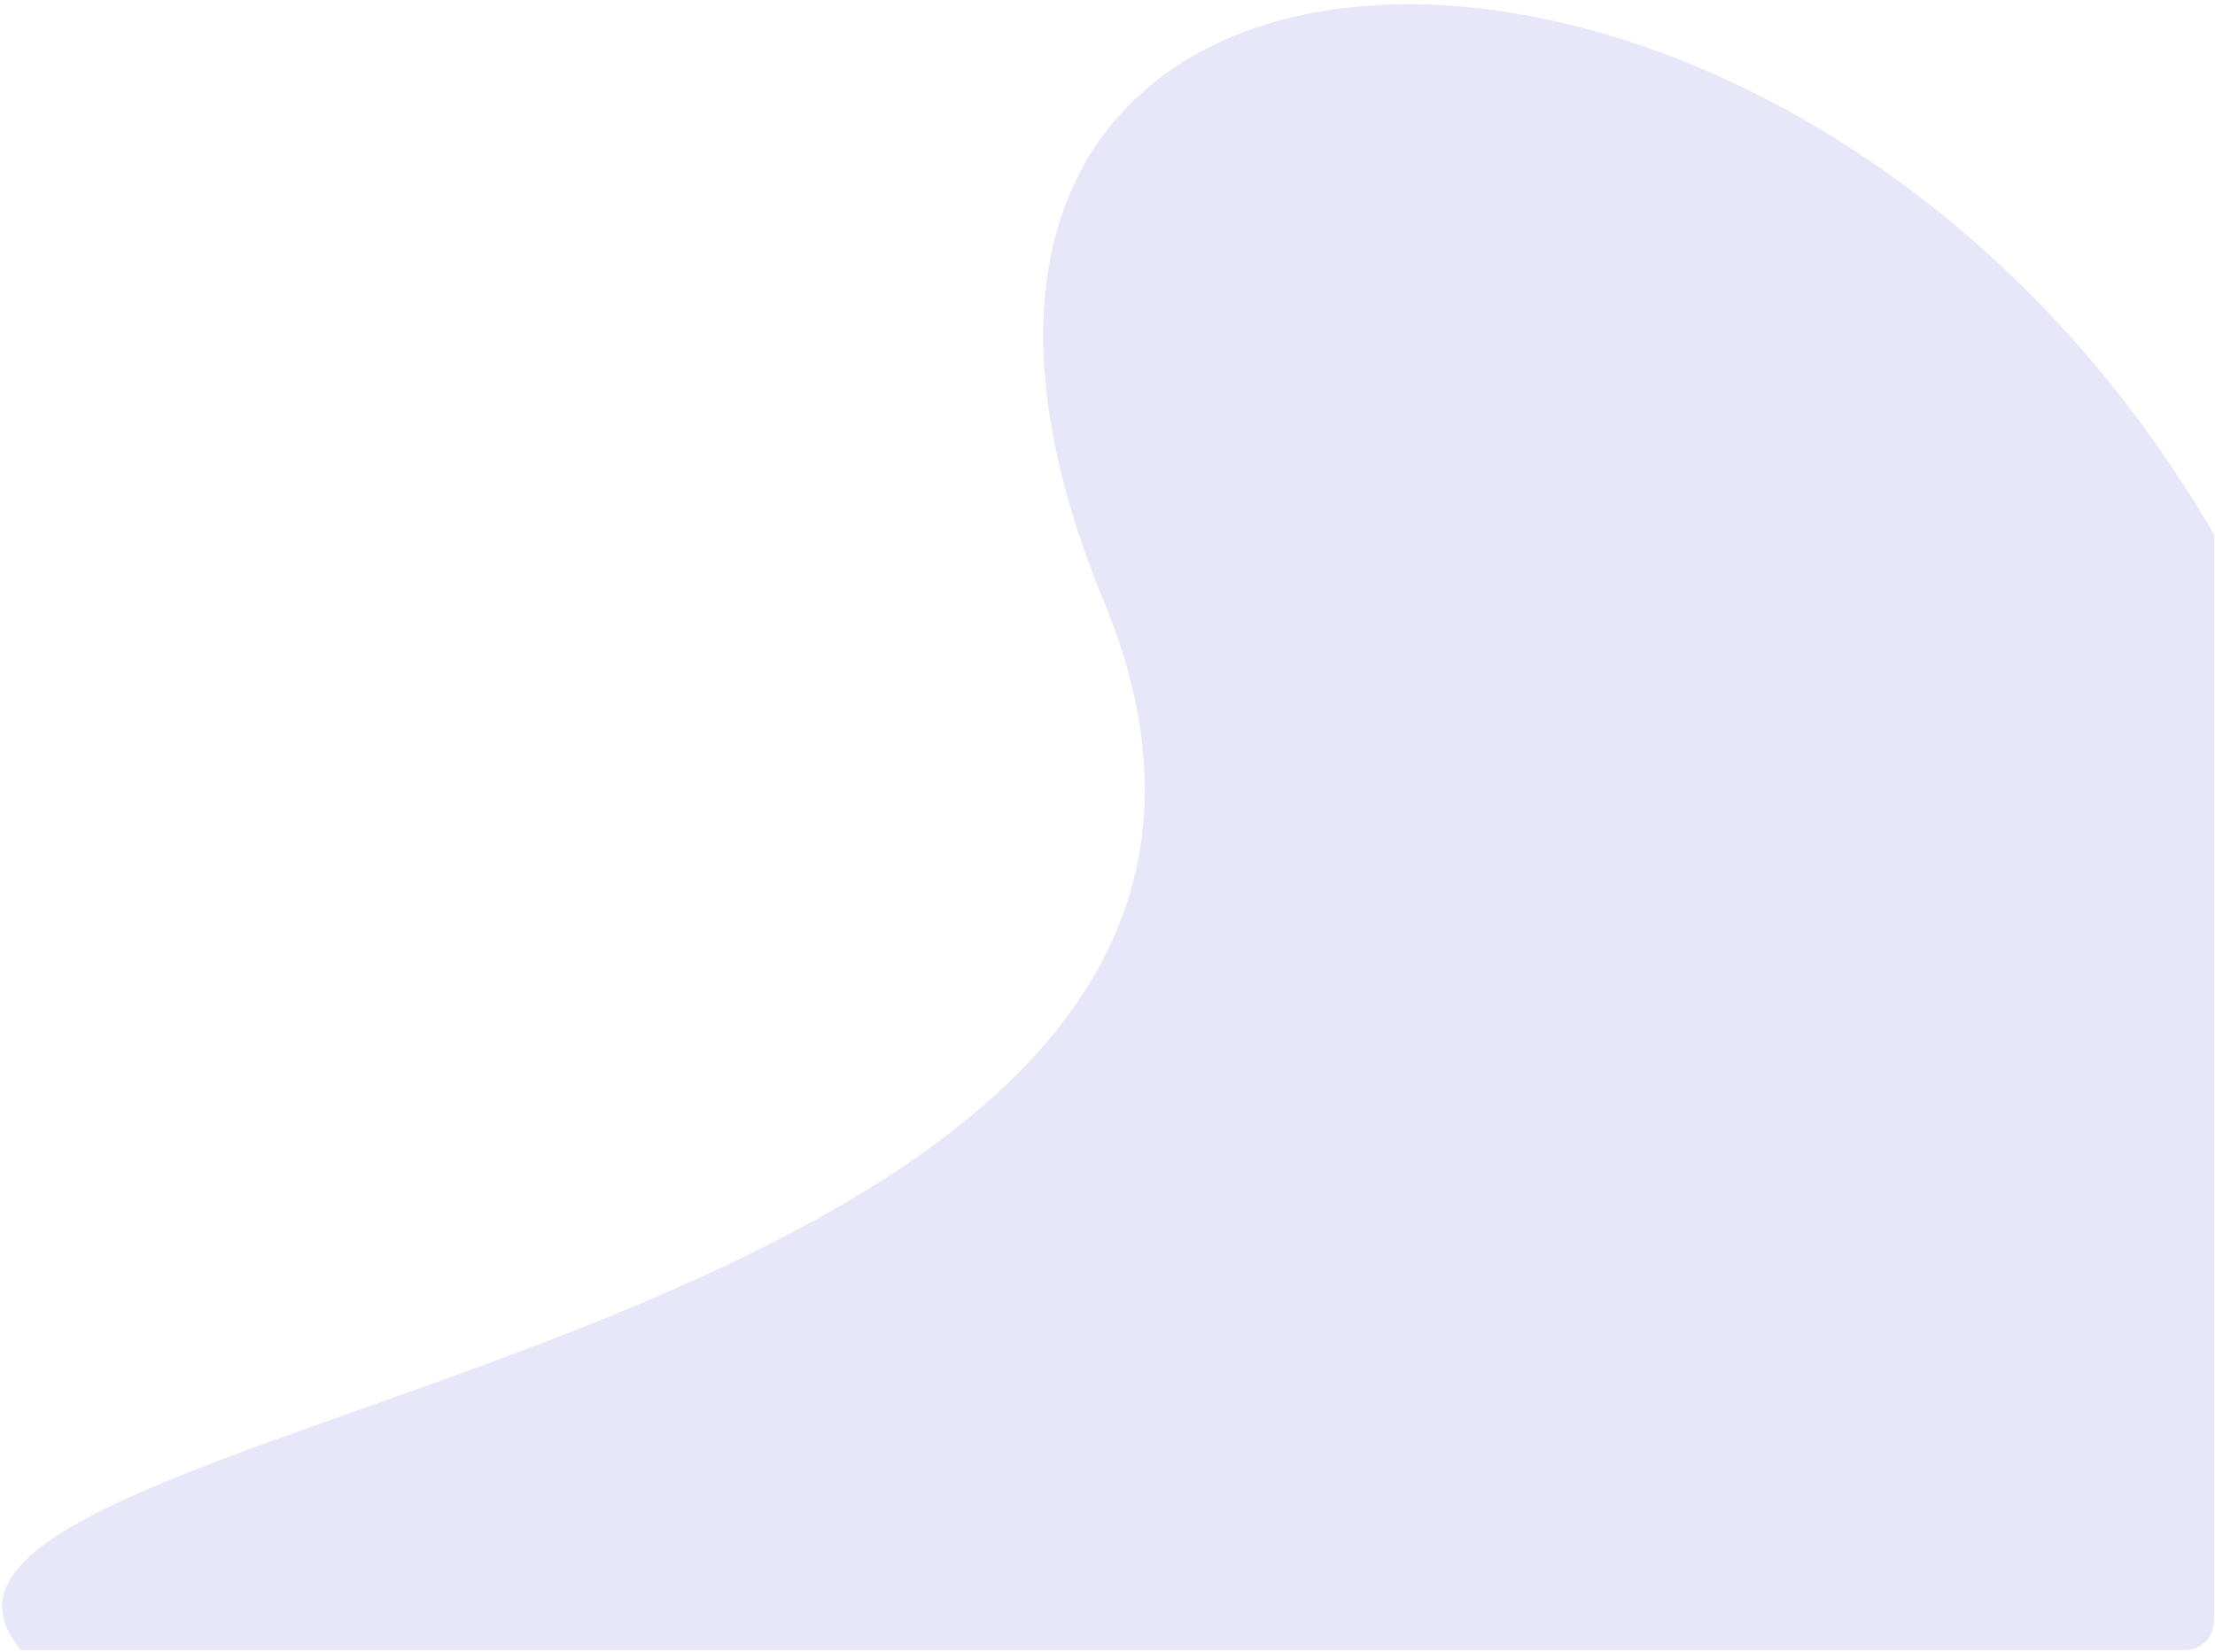 <svg width="382" height="285" viewBox="0 0 382 285" fill="none" xmlns="http://www.w3.org/2000/svg">
<path opacity="0.15" d="M376.841 284.65L3.662 284.65C-32.661 242.314 244.683 235.3 190.341 103.65C136 -28 308 -35 381.841 92.216V279.65C381.841 282.411 379.603 284.65 376.841 284.65Z" fill="#6462E0"/>
</svg>
